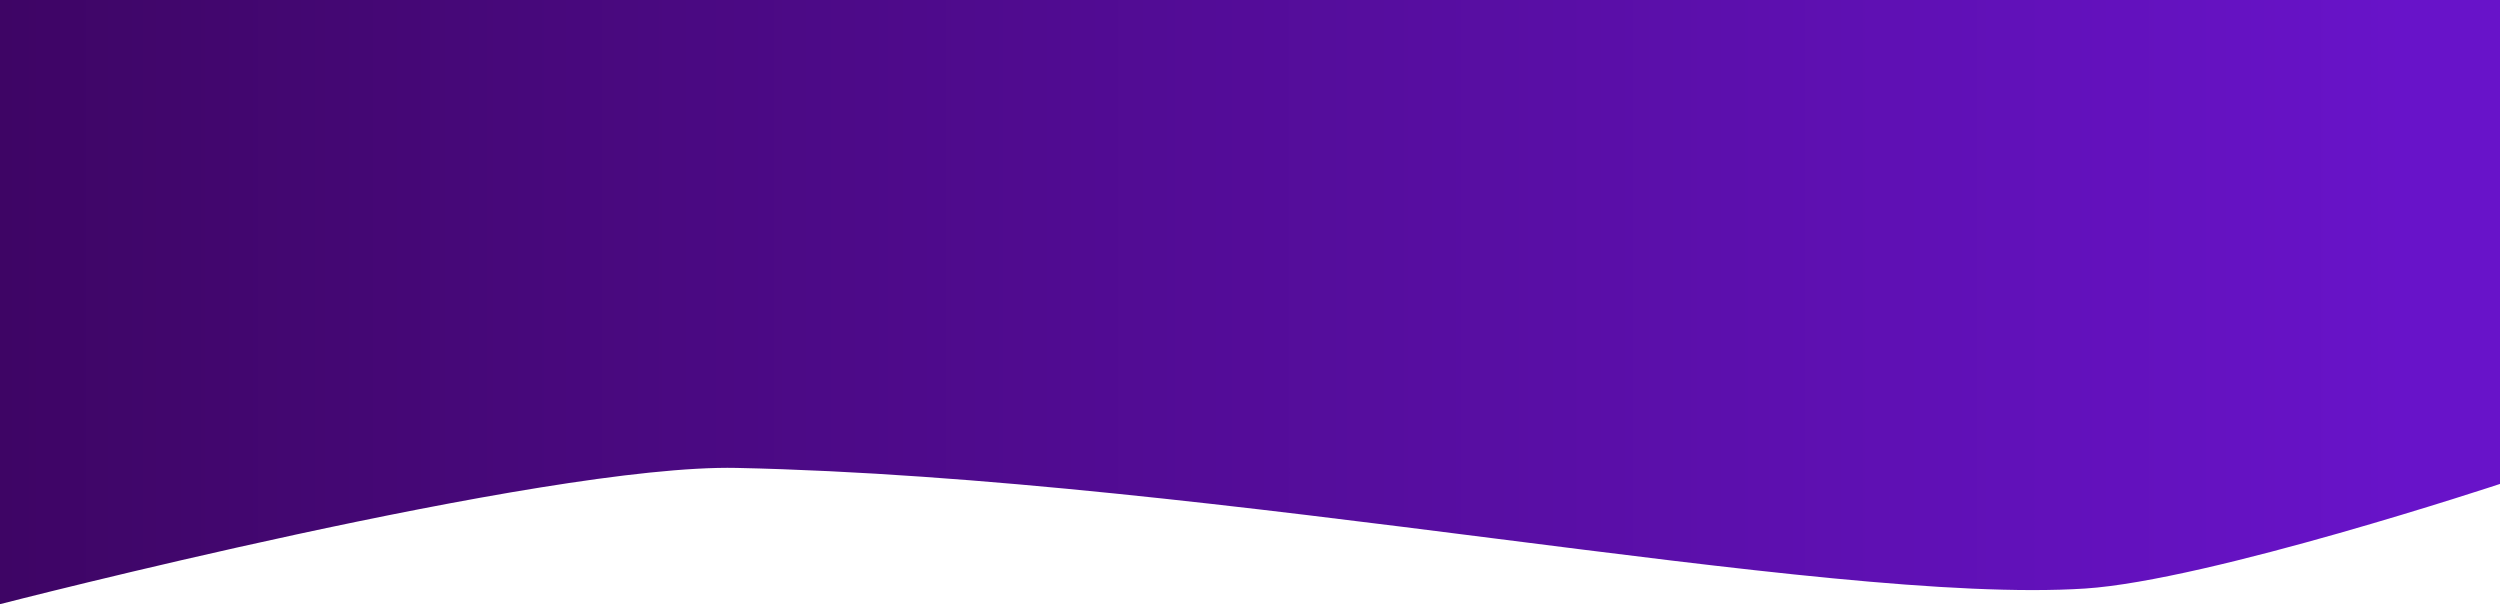 <svg width="1680" height="406" viewBox="0 0 1680 406" fill="none" xmlns="http://www.w3.org/2000/svg">
    <path d="M1680 -465H0V406C0 406 365.802 311.676 495 314.441C820.2 321.4 1225.84 406.859 1401.18 395.502C1484.1 390.132 1680 325.203 1680 325.203V-465Z" fill="url(#paint0_linear)"/>
    <defs>
        <linearGradient id="paint0_linear" x1="0" y1="-448.797" x2="1617.49" y2="-448.797" gradientUnits="userSpaceOnUse">
            <stop stop-color="#3E0565"/>
            <stop offset="1" stop-color="#6813C9"/>
        </linearGradient>
    </defs>
</svg>
